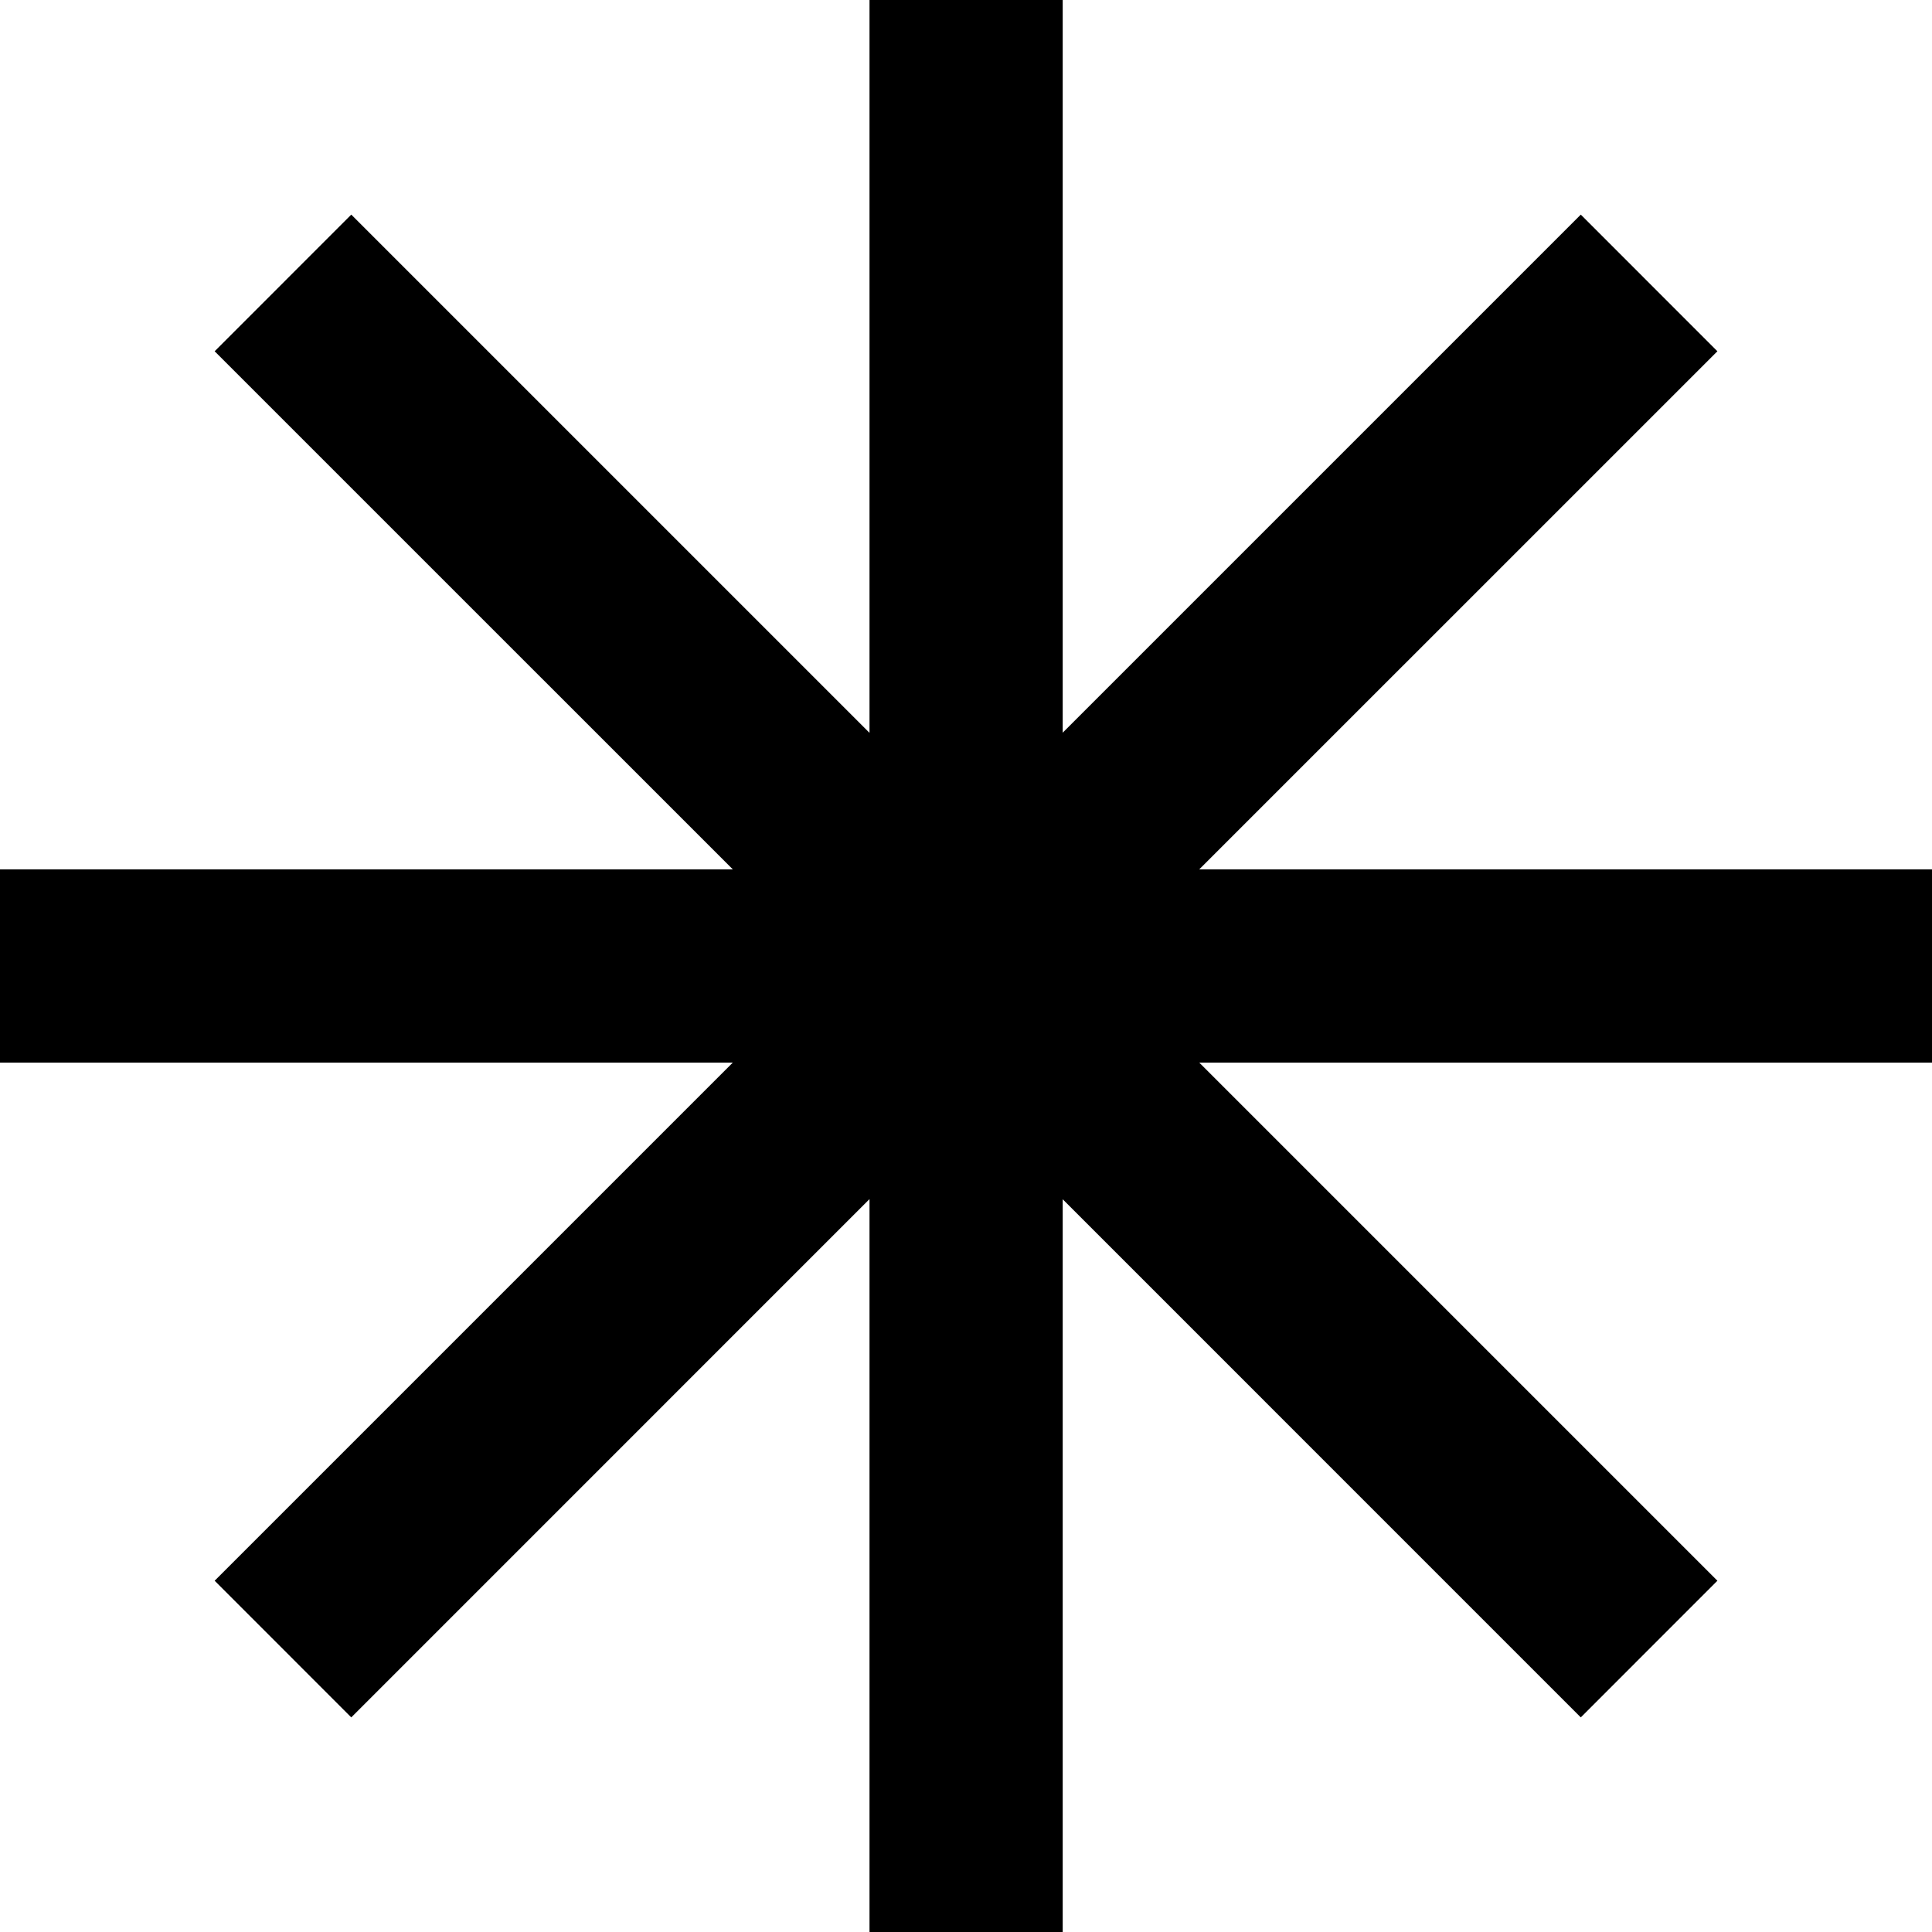 <svg width="38" height="38" viewBox="0 0 38 38" fill="none" xmlns="http://www.w3.org/2000/svg">
<path d="M17.102 23.585V38H20.902V23.588L31.092 33.779L33.779 31.091L23.588 20.9H38V17.1H23.587L33.779 6.909L31.092 4.221L20.902 14.411V0H17.102V14.414L6.909 4.221L4.222 6.909L14.414 17.1H0V20.9H14.413L4.222 31.091L6.909 33.779L17.102 23.585Z" fill="currentColor"/>
</svg>

